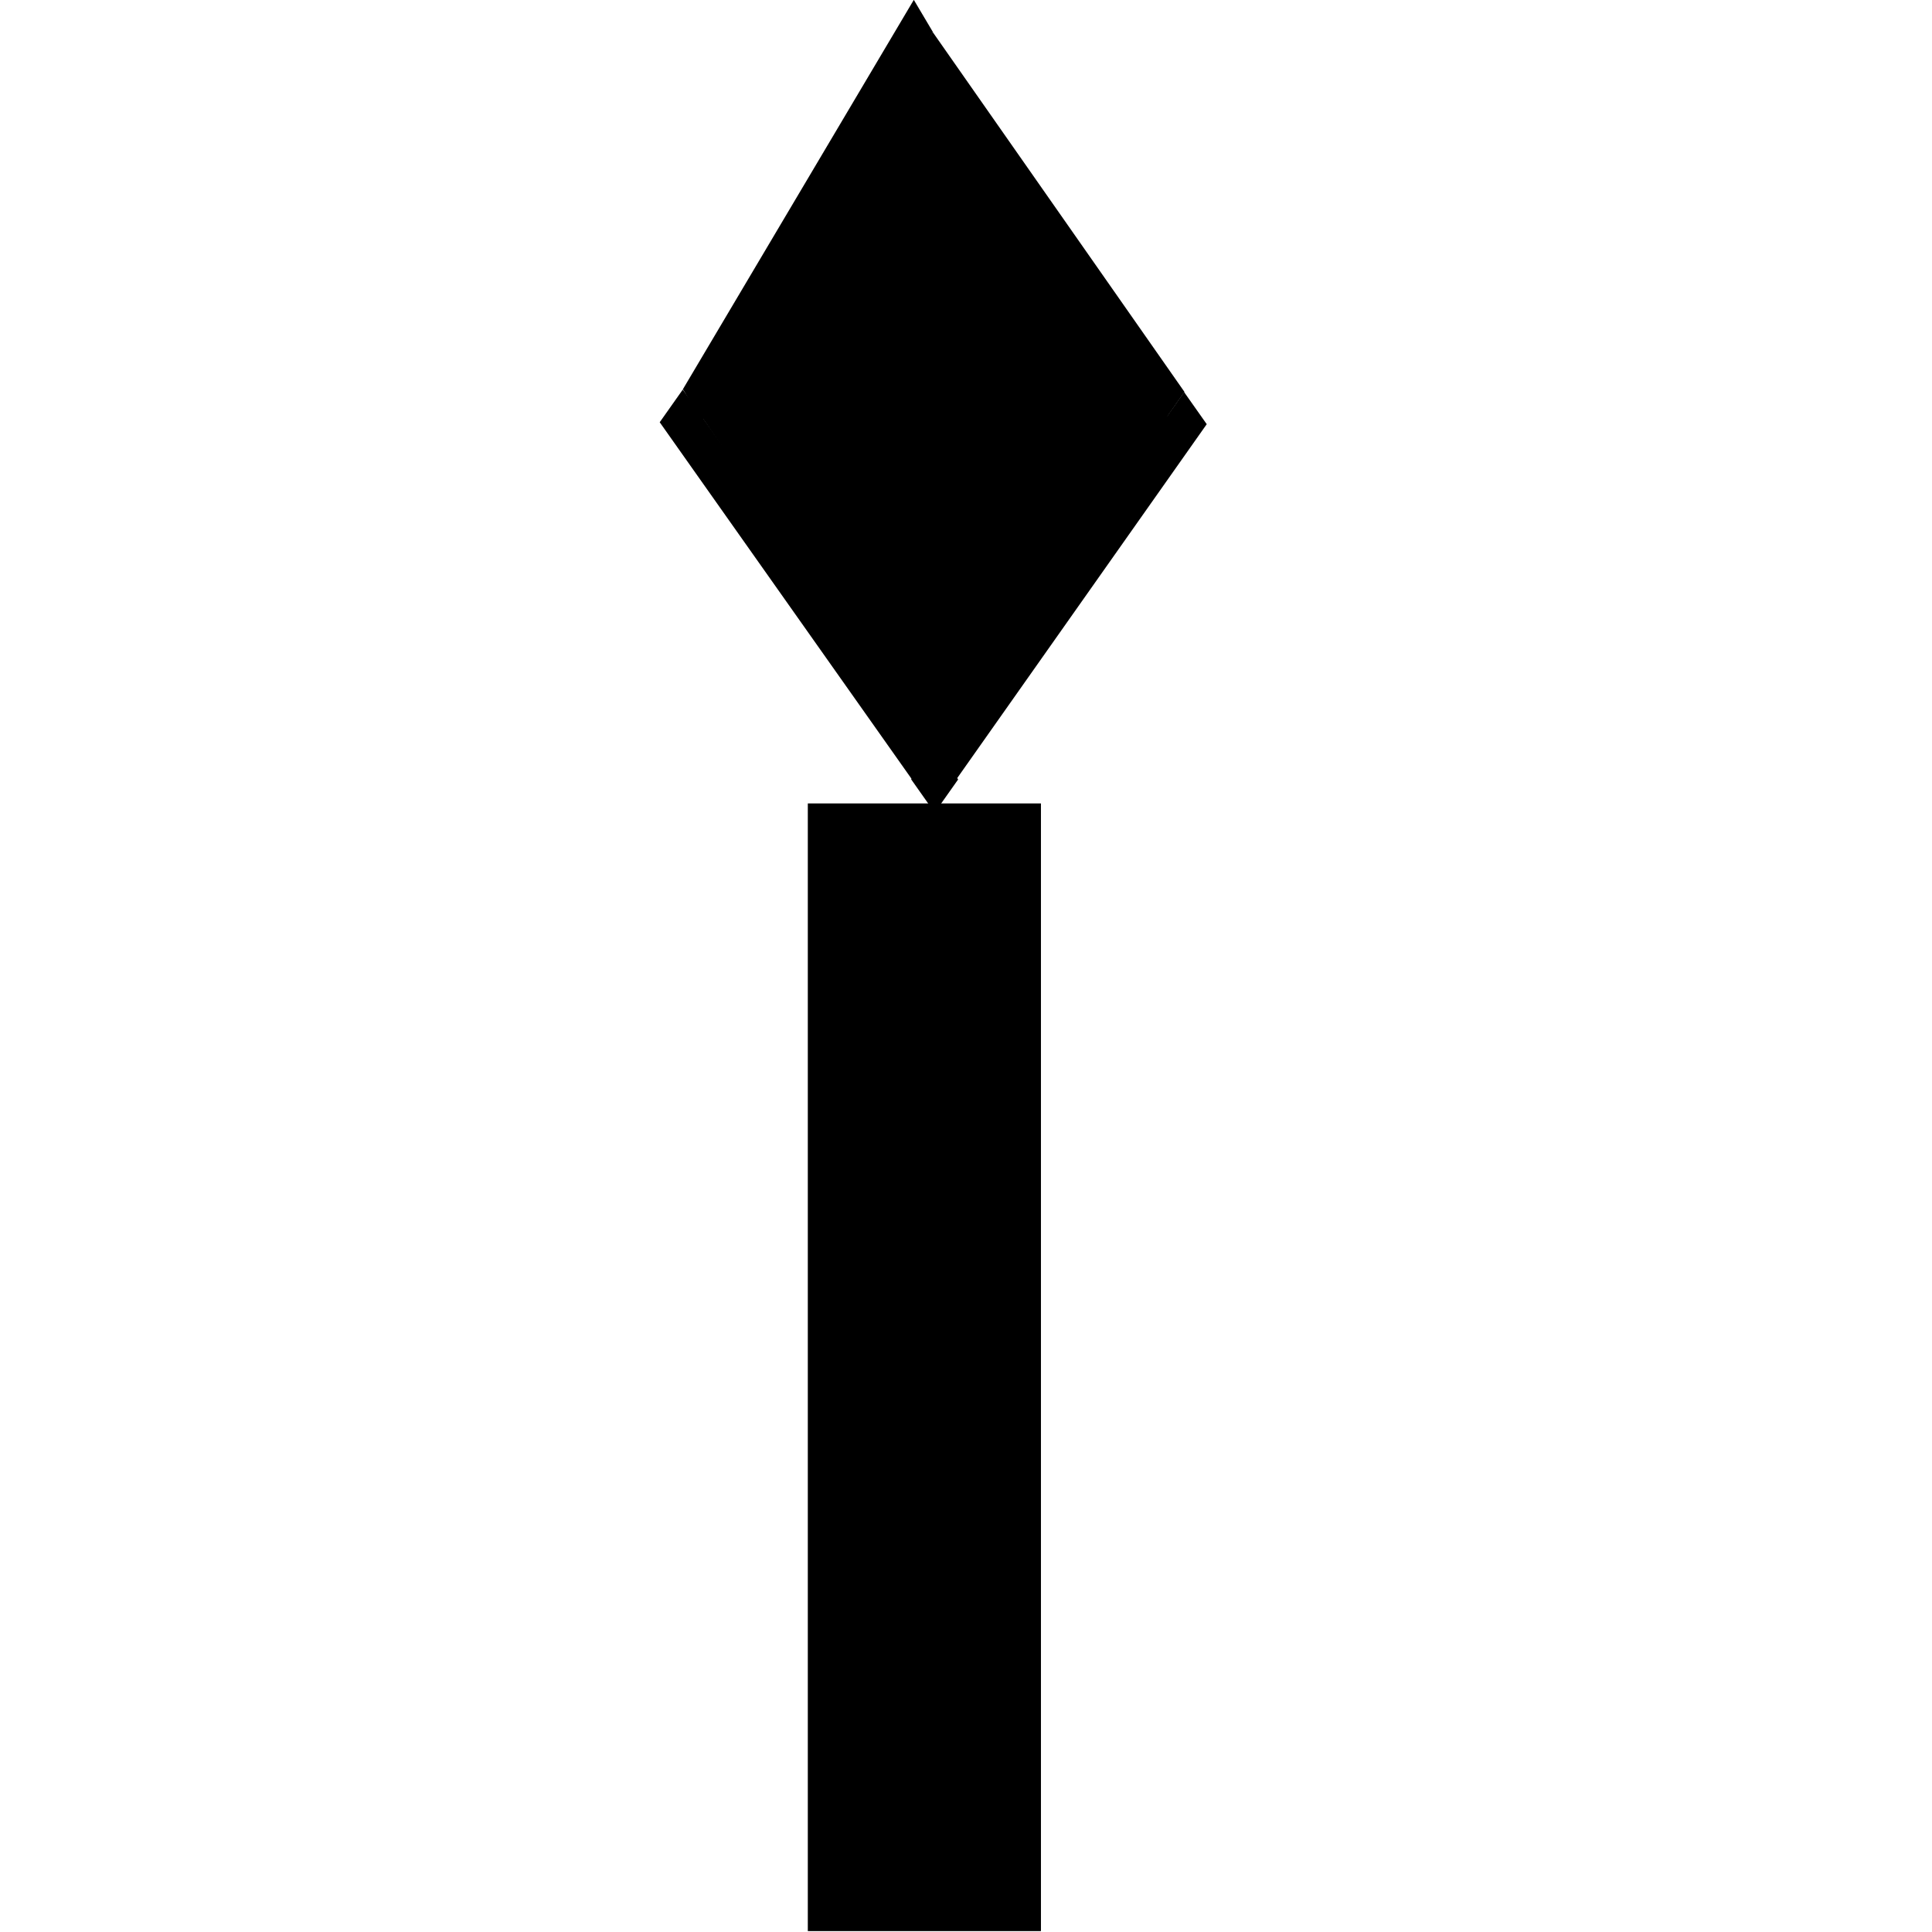 <?xml version="1.0" encoding="UTF-8" standalone="no"?>
<svg
   xmlns:dc="http://purl.org/dc/elements/1.1/"
   xmlns:cc="http://creativecommons.org/ns#"
   xmlns:rdf="http://www.w3.org/1999/02/22-rdf-syntax-ns#"
   xmlns:svg="http://www.w3.org/2000/svg"
   xmlns="http://www.w3.org/2000/svg"
   xmlns:sodipodi="http://sodipodi.sourceforge.net/DTD/sodipodi-0.dtd"
   xmlns:inkscape="http://www.inkscape.org/namespaces/inkscape"
   width="40"
   height="40"
   viewBox="0 0 10.583 10.583"
   version="1.1"
   id="svg17"
   inkscape:version="1.0.1 (3bc2e813f5, 2020-09-07)"
   sodipodi:docname="composition_t.svg">
  <defs
     id="defs11" />
  <sodipodi:namedview
     id="base"
     pagecolor="#ffffff"
     bordercolor="#666666"
     borderopacity="1.0"
     inkscape:pageopacity="0.0"
     inkscape:pageshadow="2"
     inkscape:zoom="15.839192"
     inkscape:cx="29.736474"
     inkscape:cy="15.469565"
     inkscape:document-units="mm"
     inkscape:current-layer="layer1"
     inkscape:document-rotation="0"
     showgrid="false"
     inkscape:window-width="1465"
     inkscape:window-height="1040"
     inkscape:window-x="52"
     inkscape:window-y="0"
     inkscape:window-maximized="0"
     units="px" />
  <g
     inkscape:label="Warstwa 1"
     inkscape:groupmode="layer"
     id="layer1">
    <rect
       style="fill:#000000;stroke-width:0.029"
       id="rect19"
       width="6.177"
       height="1.277"
       x="-10.578"
       y="4.425"
       transform="rotate(-90)" />
    <rect
       style="fill:#000000;stroke-width:0.156"
       id="rect70"
       width="2.48"
       height="0.205"
       x="2.428"
       y="4.907"
       transform="matrix(0.51,-0.86,0.51,0.86,0,0)" />
    <rect
       style="fill:#000000;stroke-width:0.152"
       id="rect70-0"
       width="2.406"
       height="0.202"
       x="4.566"
       y="-4.351"
       transform="matrix(0.573,0.819,-0.573,0.819,0,0)" />
    <rect
       style="fill:#000000;stroke-width:0.163"
       id="rect70-8"
       width="2.596"
       height="0.215"
       x="-4.316"
       y="-7.16"
       transform="matrix(-0.576,0.817,-0.576,-0.817,0,0)" />
    <rect
       style="fill:#000000;stroke-width:0.165"
       id="rect70-0-7"
       width="2.614"
       height="0.219"
       x="-7.161"
       y="1.716"
       transform="matrix(-0.577,-0.817,0.577,-0.817,0,0)" />
    <path
       style="fill:#000000;stroke-width:0.025"
       d="M 5.775,3.238 5.137,4.169 4.492,3.227 3.846,2.286 4.425,1.28 C 4.743,0.727 5.013,0.278 5.024,0.282 5.034,0.286 5.331,0.713 5.682,1.232 6.034,1.75 6.342,2.204 6.368,2.241 l 0.046,0.066 z"
       id="path139" />
  </g>
</svg>
